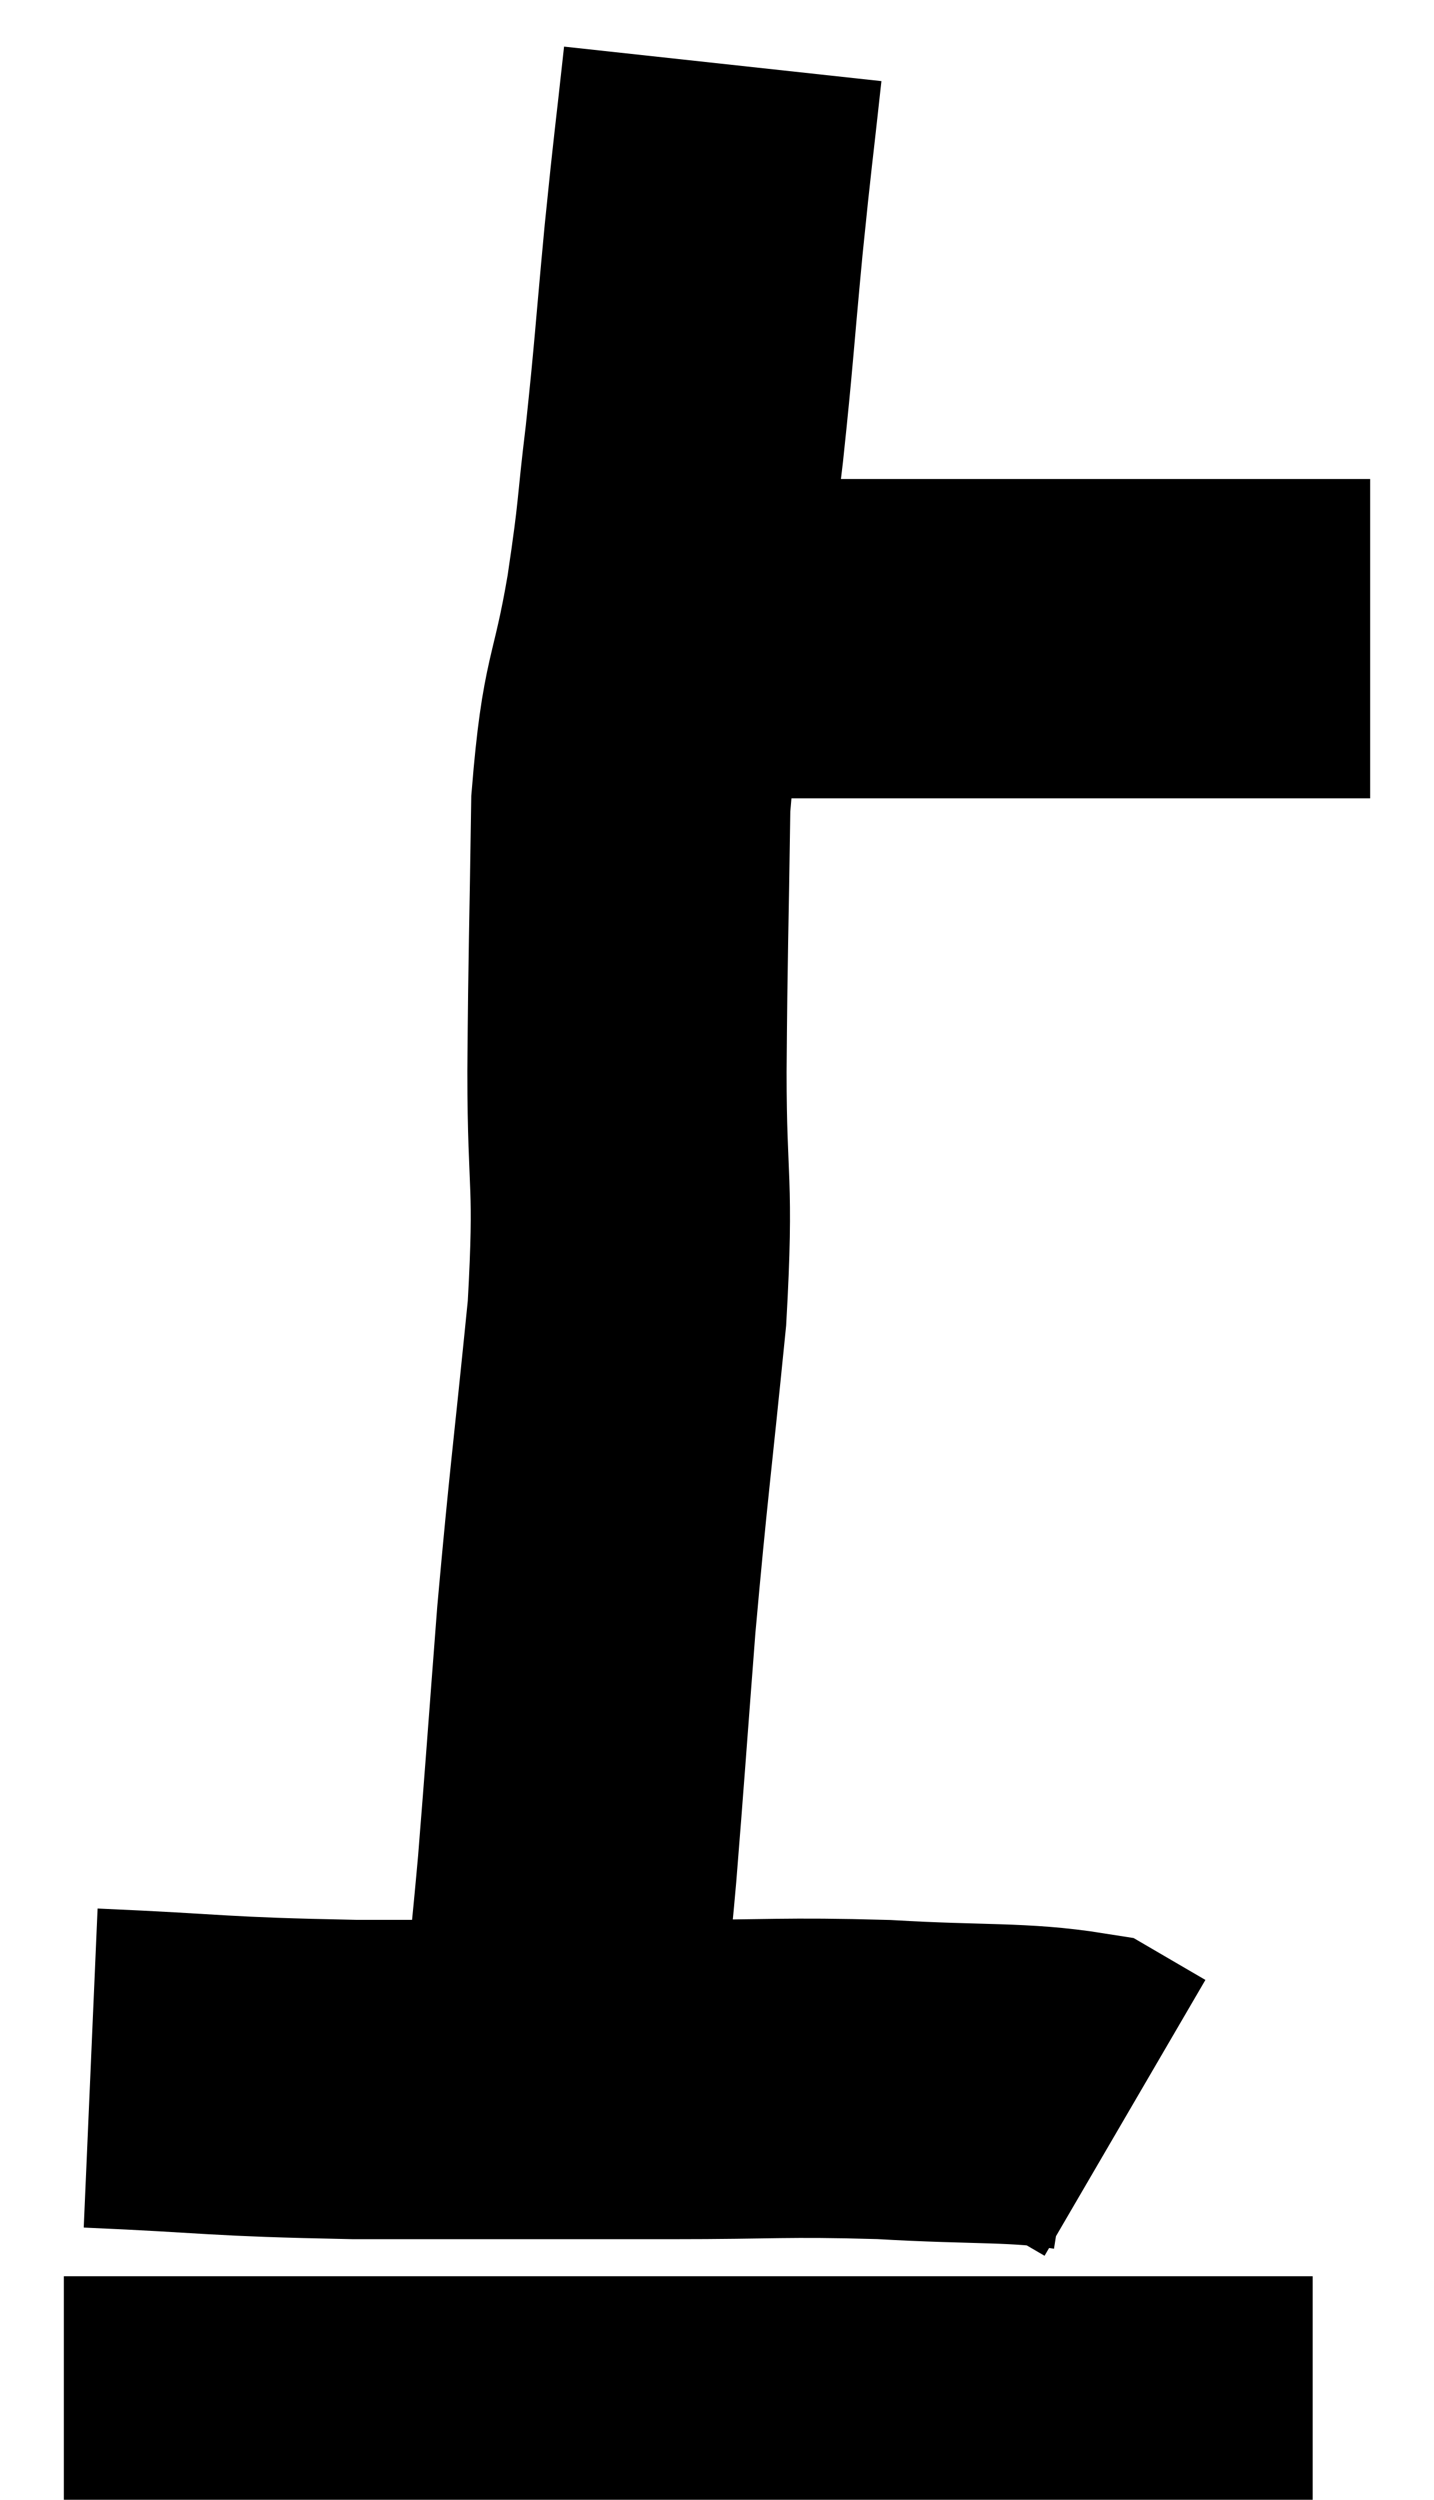 <svg xmlns="http://www.w3.org/2000/svg" viewBox="7.28 5.42 22.46 39.14" width="22.46" height="39.14"><path d="M 17.16 15.48 C 17.79 15.45, 16.98 15.435, 18.42 15.42 C 20.67 15.42, 21 15.42, 22.92 15.42 C 24.51 15.42, 24.915 15.42, 26.1 15.42 C 26.88 15.42, 27 15.42, 27.66 15.42 L 28.74 15.42" fill="none" stroke="black" stroke-width="5"></path><path d="M 18.6 6.42 C 18.45 7.8, 18.45 7.695, 18.3 9.18 C 18.15 10.77, 18.15 10.95, 18 12.36 C 17.85 13.59, 17.91 13.41, 17.7 14.82 C 17.43 16.41, 17.31 16.155, 17.16 18 C 17.13 20.1, 17.115 20.205, 17.1 22.2 C 17.1 24.09, 17.22 23.835, 17.1 25.98 C 16.86 28.38, 16.815 28.605, 16.62 30.78 C 16.47 32.73, 16.44 33.195, 16.32 34.68 C 16.23 35.7, 16.185 36.015, 16.14 36.72 C 16.14 37.11, 16.14 37.305, 16.14 37.5 C 16.14 37.5, 16.14 37.32, 16.14 37.5 C 16.14 37.86, 16.14 38.04, 16.14 38.22 C 16.14 38.22, 16.17 38.16, 16.14 38.22 L 16.02 38.46" fill="none" stroke="black" stroke-width="5"></path><path d="M 8.7 37.8 C 10.77 37.89, 10.575 37.935, 12.84 37.98 C 15.3 37.98, 15.69 37.98, 17.76 37.98 C 19.44 37.98, 19.515 37.935, 21.12 37.98 C 22.65 38.07, 23.235 38.01, 24.18 38.16 L 24.9 38.58" fill="none" stroke="black" stroke-width="5"></path><path d="M 8.28 43.56 C 11.13 43.56, 10.77 43.56, 13.98 43.56 C 17.55 43.56, 18.105 43.56, 21.12 43.56 C 23.58 43.56, 24.36 43.56, 26.04 43.56 C 26.94 43.56, 27.39 43.56, 27.84 43.56 L 27.84 43.56" fill="none" stroke="black" stroke-width="5"></path></svg>
